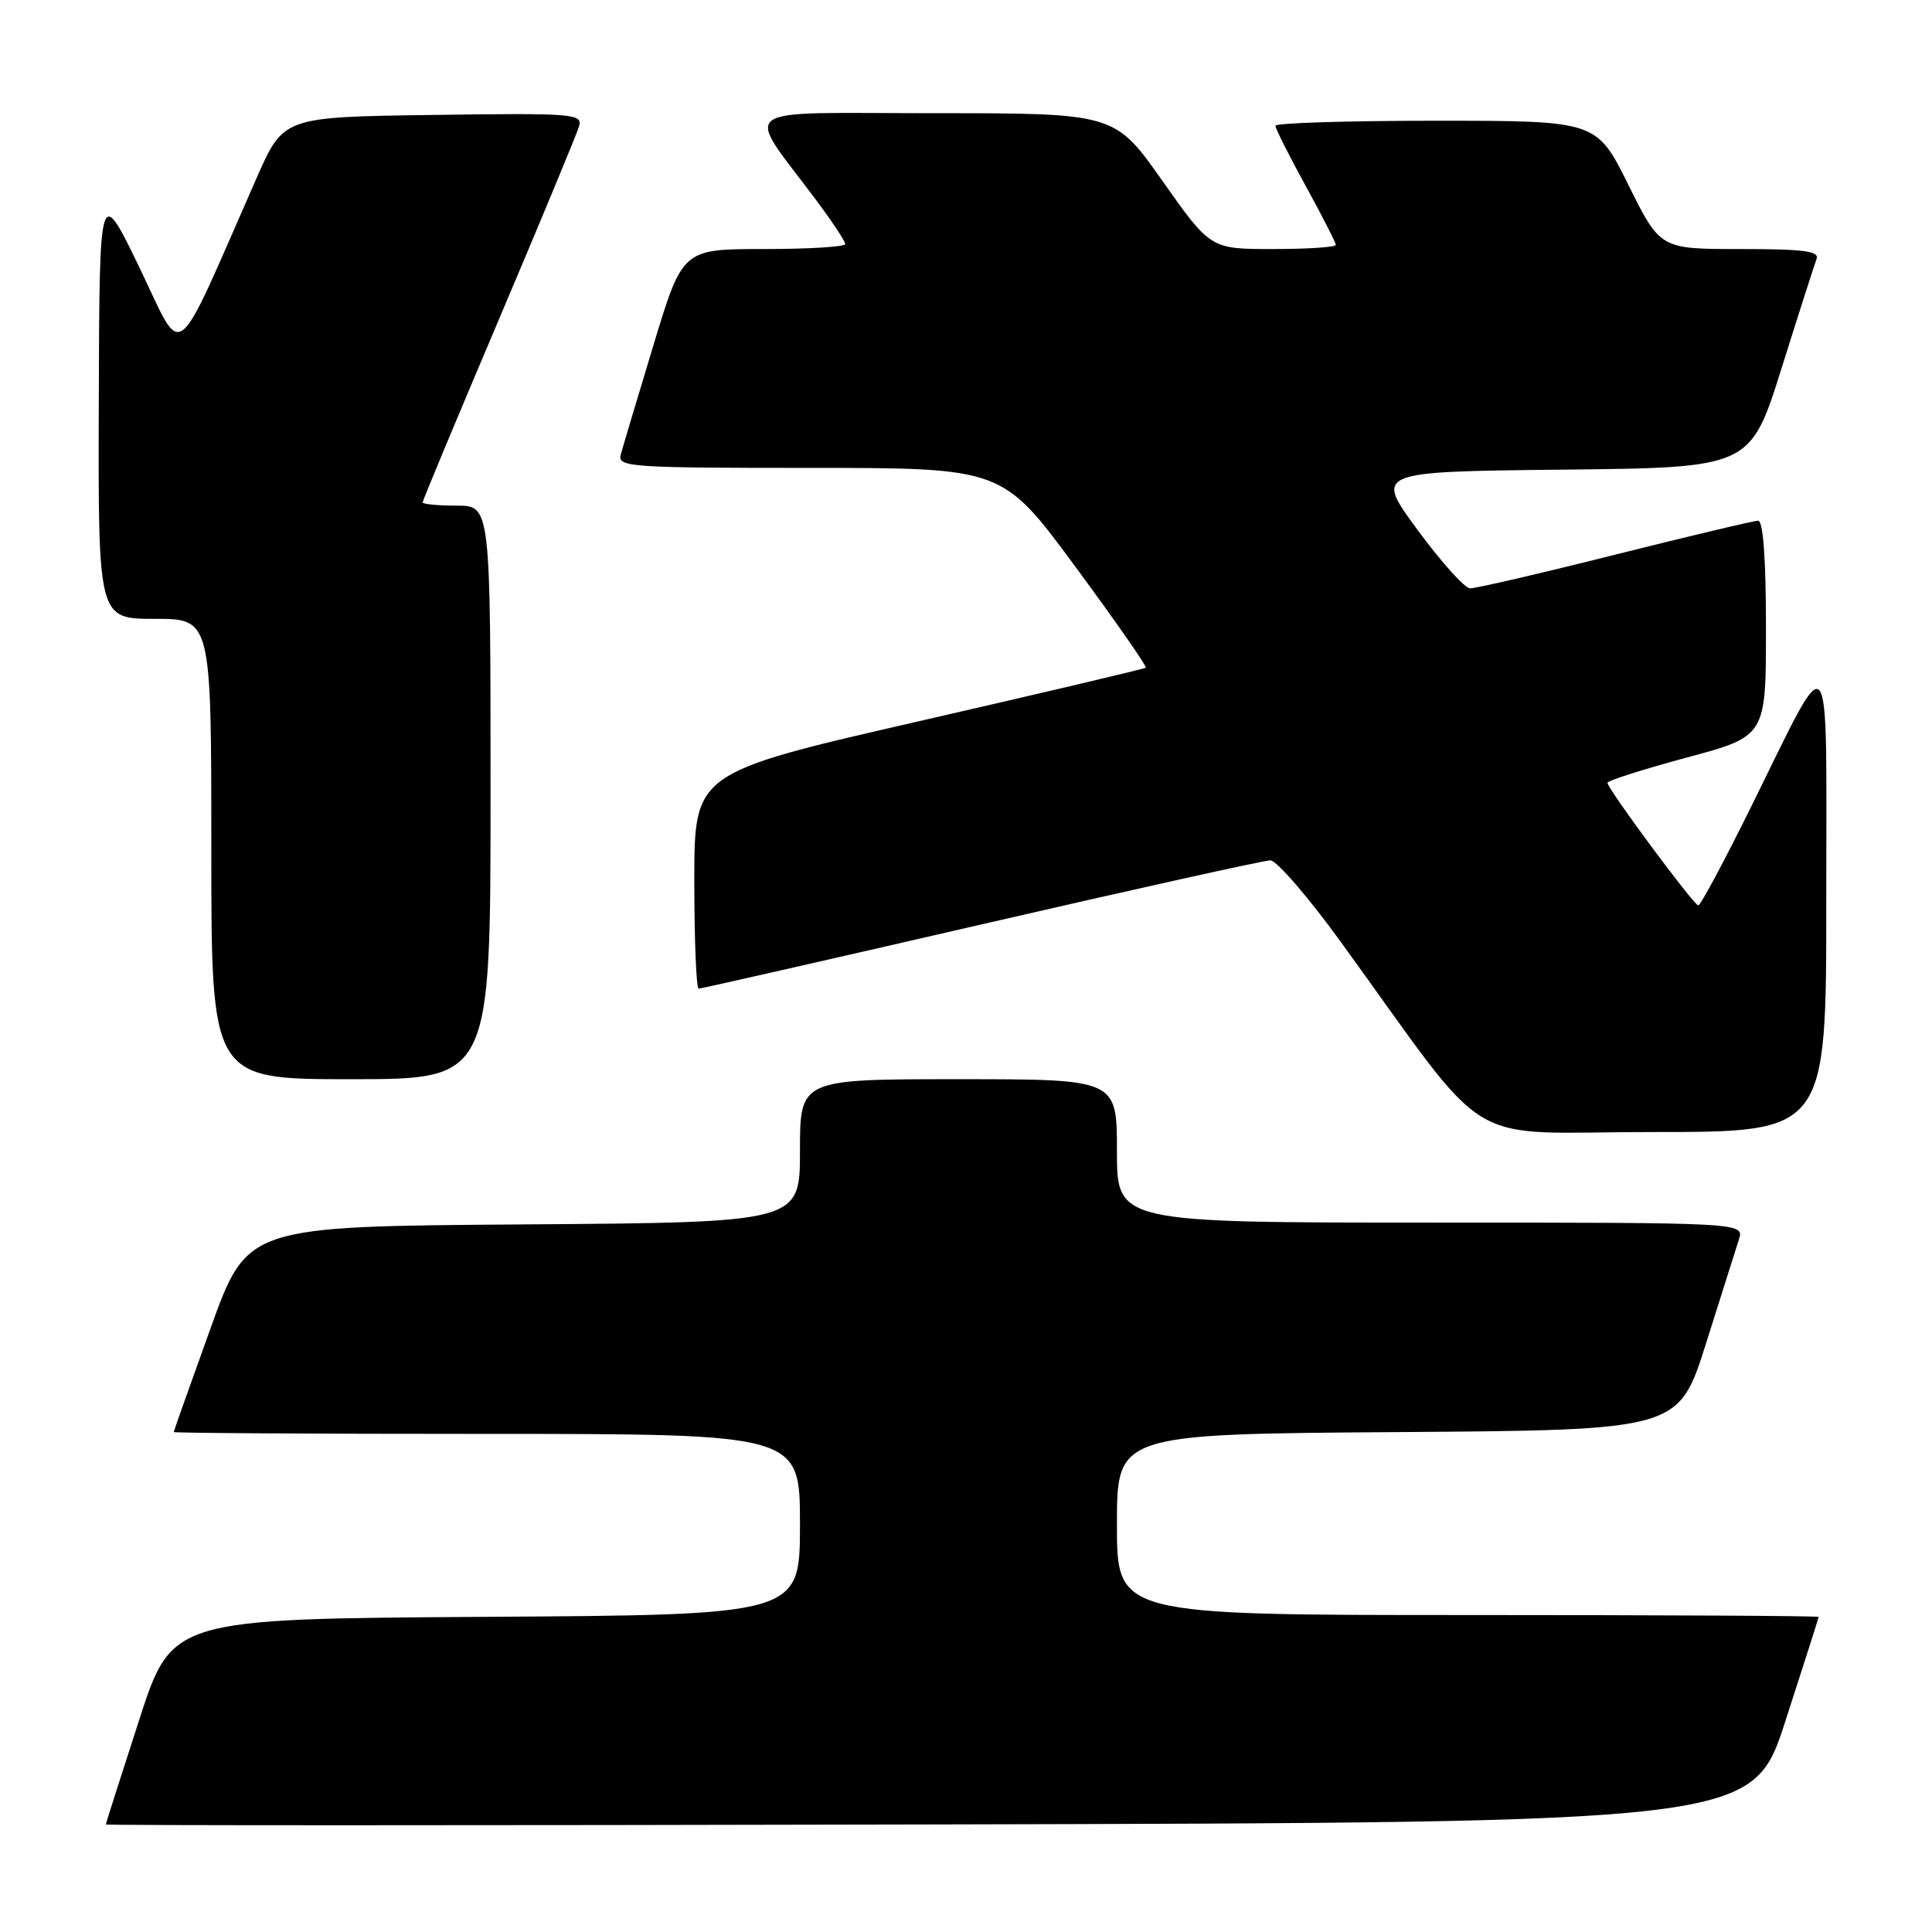 <?xml version="1.0" encoding="UTF-8" standalone="no"?>
<!DOCTYPE svg PUBLIC "-//W3C//DTD SVG 1.1//EN" "http://www.w3.org/Graphics/SVG/1.1/DTD/svg11.dtd" >
<svg xmlns="http://www.w3.org/2000/svg" xmlns:xlink="http://www.w3.org/1999/xlink" version="1.1" viewBox="0 0 256 256">
 <g >
 <path fill="currentColor"
d=" M 236.59 228.00 C 239.00 220.57 240.97 214.39 240.98 214.25 C 240.99 214.11 220.07 214.00 194.50 214.00 C 148.00 214.00 148.00 214.00 148.00 202.01 C 148.00 190.02 148.00 190.02 185.21 189.76 C 222.43 189.50 222.43 189.50 226.06 178.00 C 228.05 171.68 230.01 165.49 230.41 164.25 C 231.13 162.00 231.13 162.00 189.57 162.00 C 148.00 162.00 148.00 162.00 148.00 152.50 C 148.00 143.00 148.00 143.00 127.00 143.00 C 106.00 143.00 106.00 143.00 106.00 152.49 C 106.00 161.98 106.00 161.98 69.38 162.24 C 32.76 162.50 32.76 162.50 27.90 176.00 C 25.23 183.43 23.03 189.61 23.02 189.75 C 23.01 189.89 41.67 190.00 64.50 190.00 C 106.00 190.00 106.00 190.00 106.00 201.99 C 106.00 213.98 106.00 213.98 64.39 214.24 C 22.77 214.50 22.77 214.50 18.41 228.00 C 16.00 235.43 14.03 241.61 14.02 241.75 C 14.01 241.89 63.10 241.89 123.11 241.75 C 232.23 241.50 232.23 241.50 236.59 228.00 Z  M 241.99 119.25 C 241.99 83.73 242.92 84.88 232.03 106.91 C 228.47 114.11 225.32 119.99 225.03 119.97 C 224.42 119.93 213.00 104.52 213.00 103.73 C 213.00 103.44 217.72 101.94 223.50 100.38 C 234.00 97.56 234.00 97.56 234.00 83.28 C 234.00 74.06 233.63 69.00 232.96 69.00 C 232.39 69.00 223.86 71.03 214.00 73.50 C 204.14 75.98 195.50 77.98 194.79 77.96 C 194.08 77.94 190.95 74.46 187.83 70.21 C 182.15 62.50 182.15 62.50 207.04 62.23 C 231.92 61.97 231.92 61.97 236.06 48.82 C 238.33 41.58 240.42 35.07 240.70 34.33 C 241.11 33.27 239.03 33.00 230.60 33.00 C 219.99 33.00 219.99 33.00 215.77 24.50 C 211.55 16.00 211.55 16.00 190.28 16.00 C 178.57 16.00 169.00 16.30 169.00 16.66 C 169.00 17.03 170.80 20.61 173.00 24.62 C 175.20 28.63 177.00 32.15 177.00 32.45 C 177.00 32.75 173.26 33.00 168.70 33.00 C 160.40 33.00 160.40 33.00 154.05 24.00 C 147.71 15.00 147.71 15.00 123.79 15.00 C 96.82 15.00 98.58 13.69 108.20 26.59 C 110.29 29.39 112.00 31.98 112.00 32.34 C 112.00 32.70 107.15 33.00 101.22 33.00 C 90.44 33.00 90.44 33.00 86.58 45.75 C 84.46 52.76 82.51 59.29 82.25 60.25 C 81.80 61.88 83.47 62.00 107.30 62.00 C 132.84 62.00 132.84 62.00 142.49 75.09 C 147.80 82.29 152.00 88.31 151.82 88.47 C 151.65 88.63 138.11 91.82 121.75 95.57 C 92.00 102.39 92.00 102.39 92.00 116.69 C 92.00 124.56 92.26 131.00 92.58 131.00 C 92.90 131.00 109.74 127.17 130.00 122.50 C 150.26 117.83 167.51 114.00 168.33 114.00 C 169.15 114.00 173.33 118.84 177.62 124.75 C 198.14 153.03 193.18 150.00 219.04 150.00 C 242.00 150.00 242.00 150.00 241.99 119.25 Z  M 65.00 105.00 C 65.00 67.00 65.00 67.00 60.50 67.00 C 58.02 67.00 56.00 66.80 56.00 66.57 C 56.00 66.33 60.55 55.42 66.11 42.32 C 71.67 29.22 76.45 17.70 76.73 16.73 C 77.21 15.07 75.99 14.97 57.41 15.23 C 37.57 15.50 37.57 15.50 34.03 23.52 C 22.78 49.08 24.44 47.79 18.50 35.50 C 13.18 24.50 13.18 24.50 13.09 53.25 C 13.00 82.00 13.00 82.00 20.50 82.00 C 28.00 82.00 28.00 82.00 28.00 112.50 C 28.00 143.00 28.00 143.00 46.50 143.00 C 65.00 143.00 65.00 143.00 65.00 105.00 Z "/>
</g>
</svg>